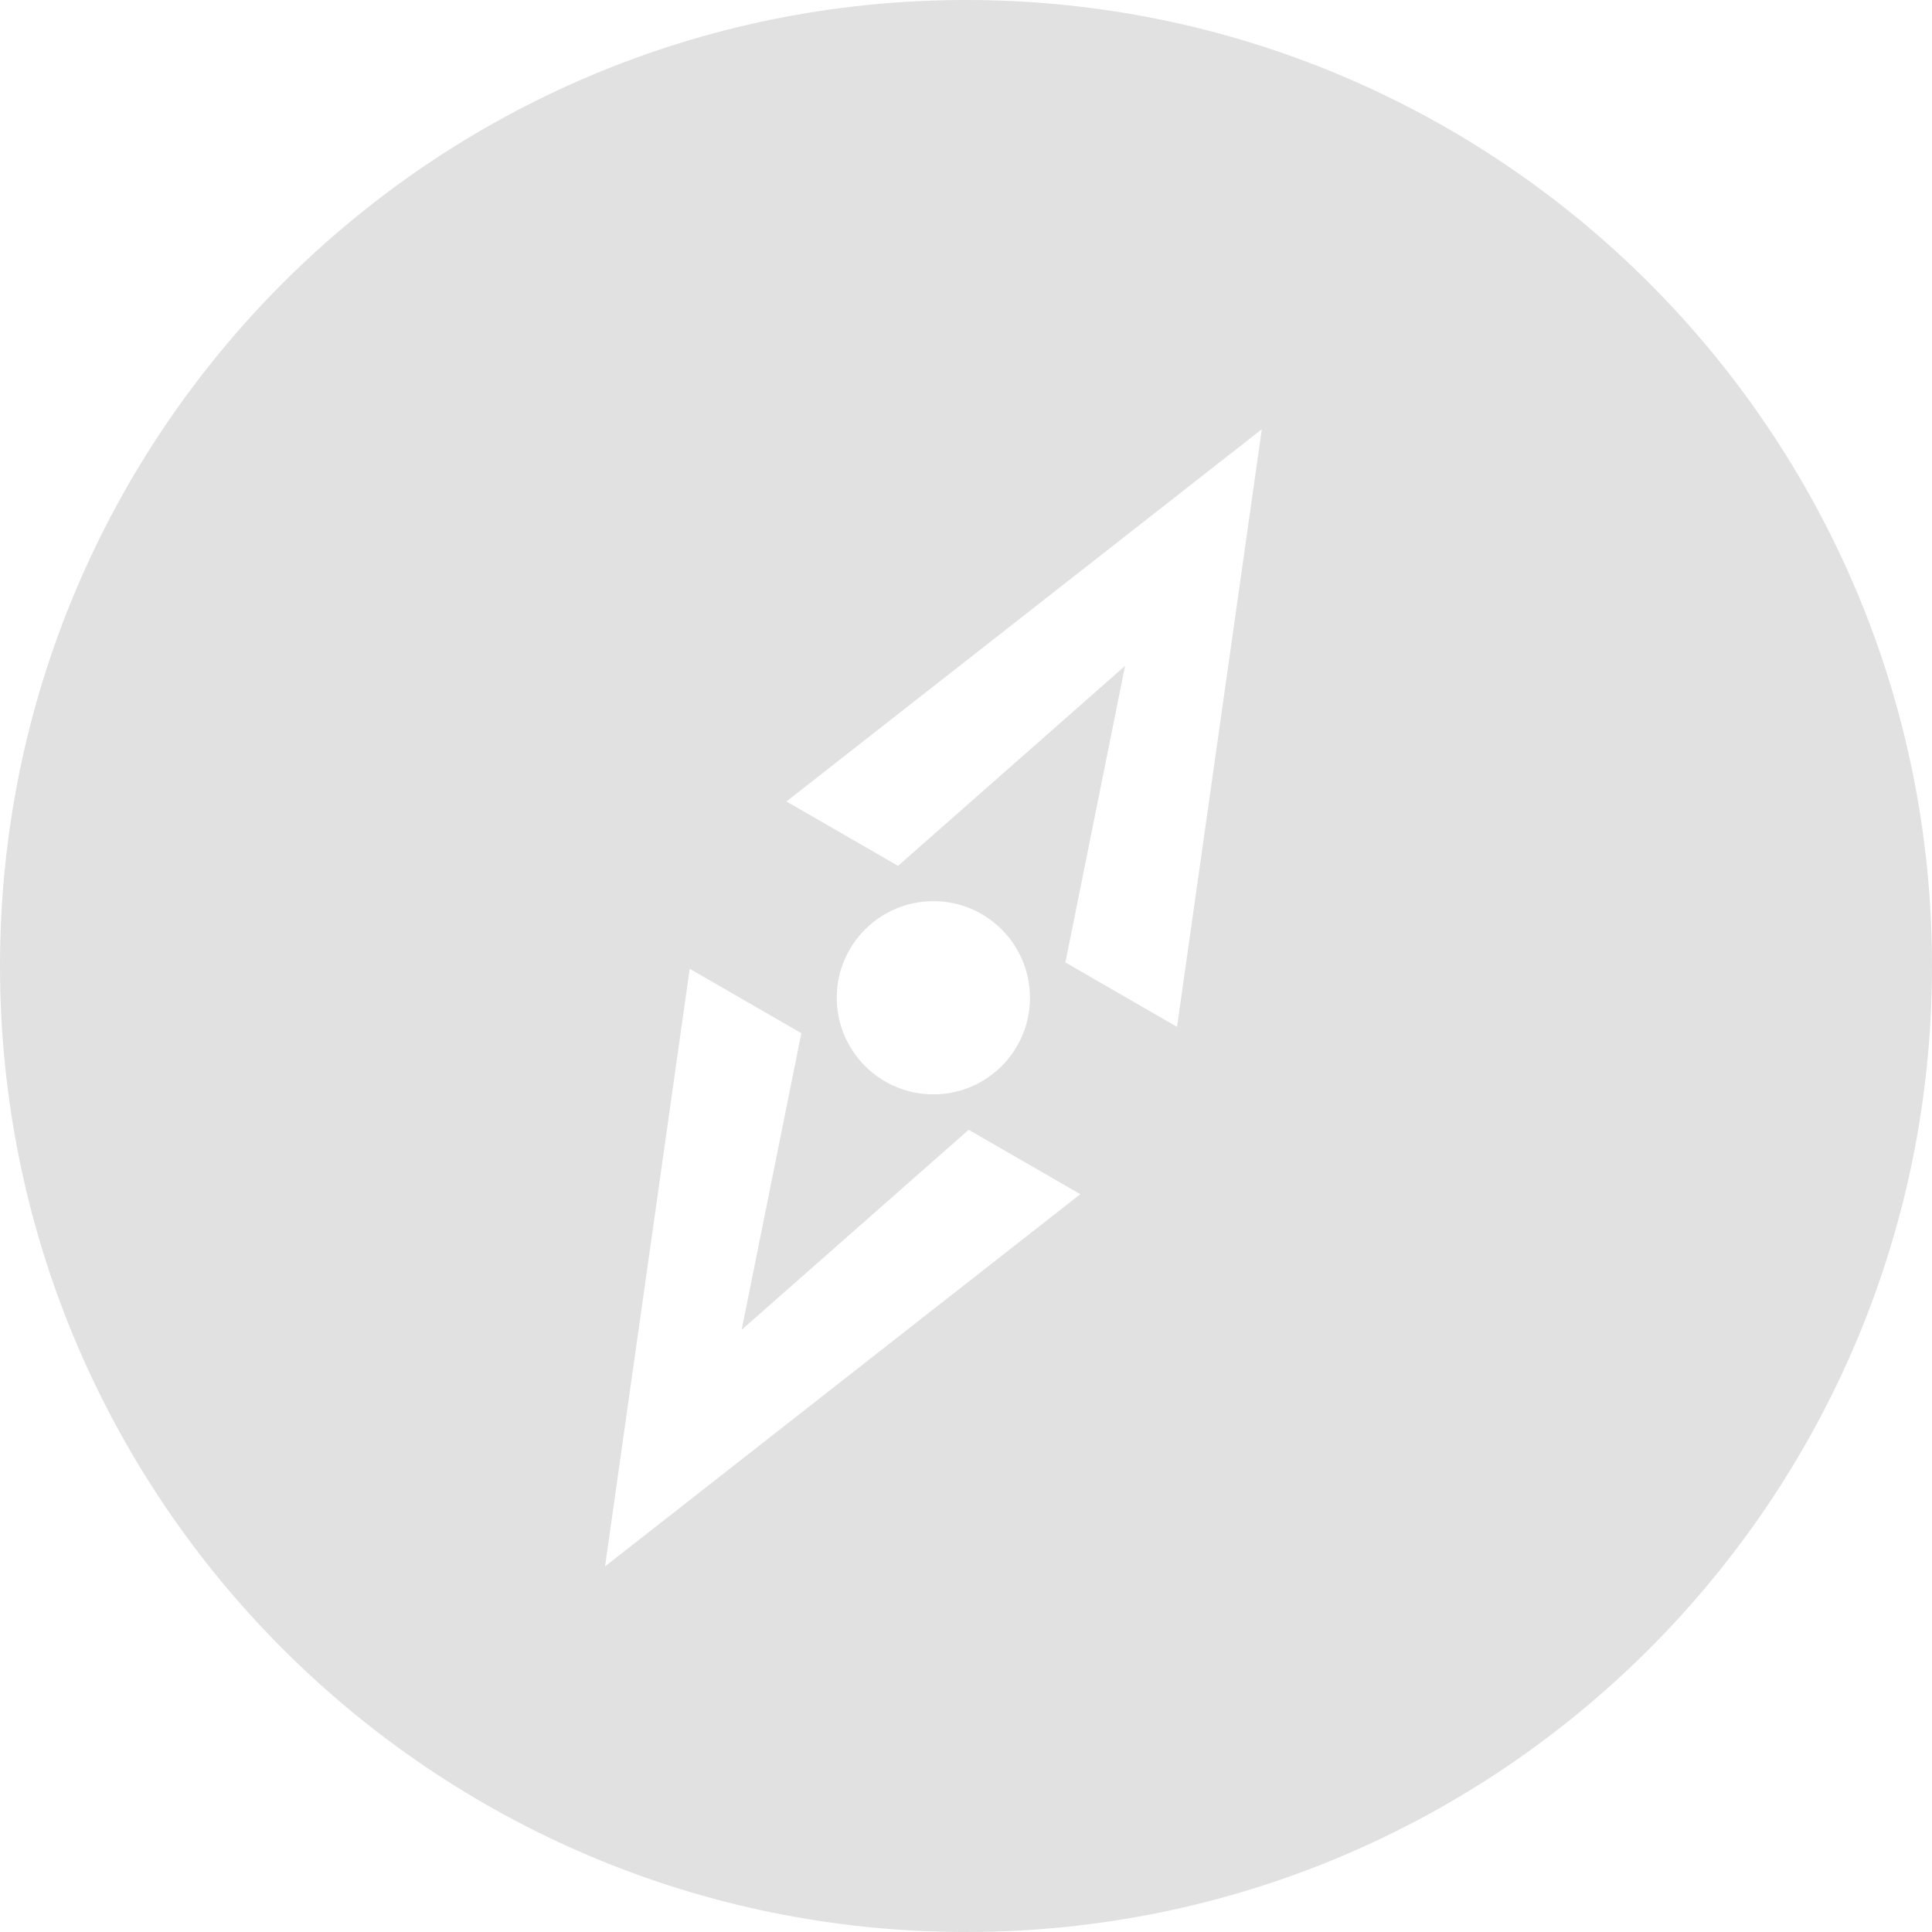 <svg width="18" height="18" viewBox="0 0 18 18" xmlns="http://www.w3.org/2000/svg">
  <path d="M10.966 9.567l-1.04-.6.556-2.763-2.115 1.863-1.04-.6 4.429-3.468-.79 5.569zm-3.17-.271c0-.497.403-.9.9-.9s.9.403.9.9-.403.9-.9.9c-.497 0-.9-.403-.9-.9zM5.637 14.595l.789-5.569 1.04.6-.556 2.763 2.115-1.863 1.04.6-4.428 3.468zM9 0C4.029 0 0 4.03 0 9c0 4.971 4.029 9 9 9s9-4.029 9-9c0-4.97-4.029-9-9-9z" fill="#E1E1E1" fill-rule="evenodd"/>
</svg>